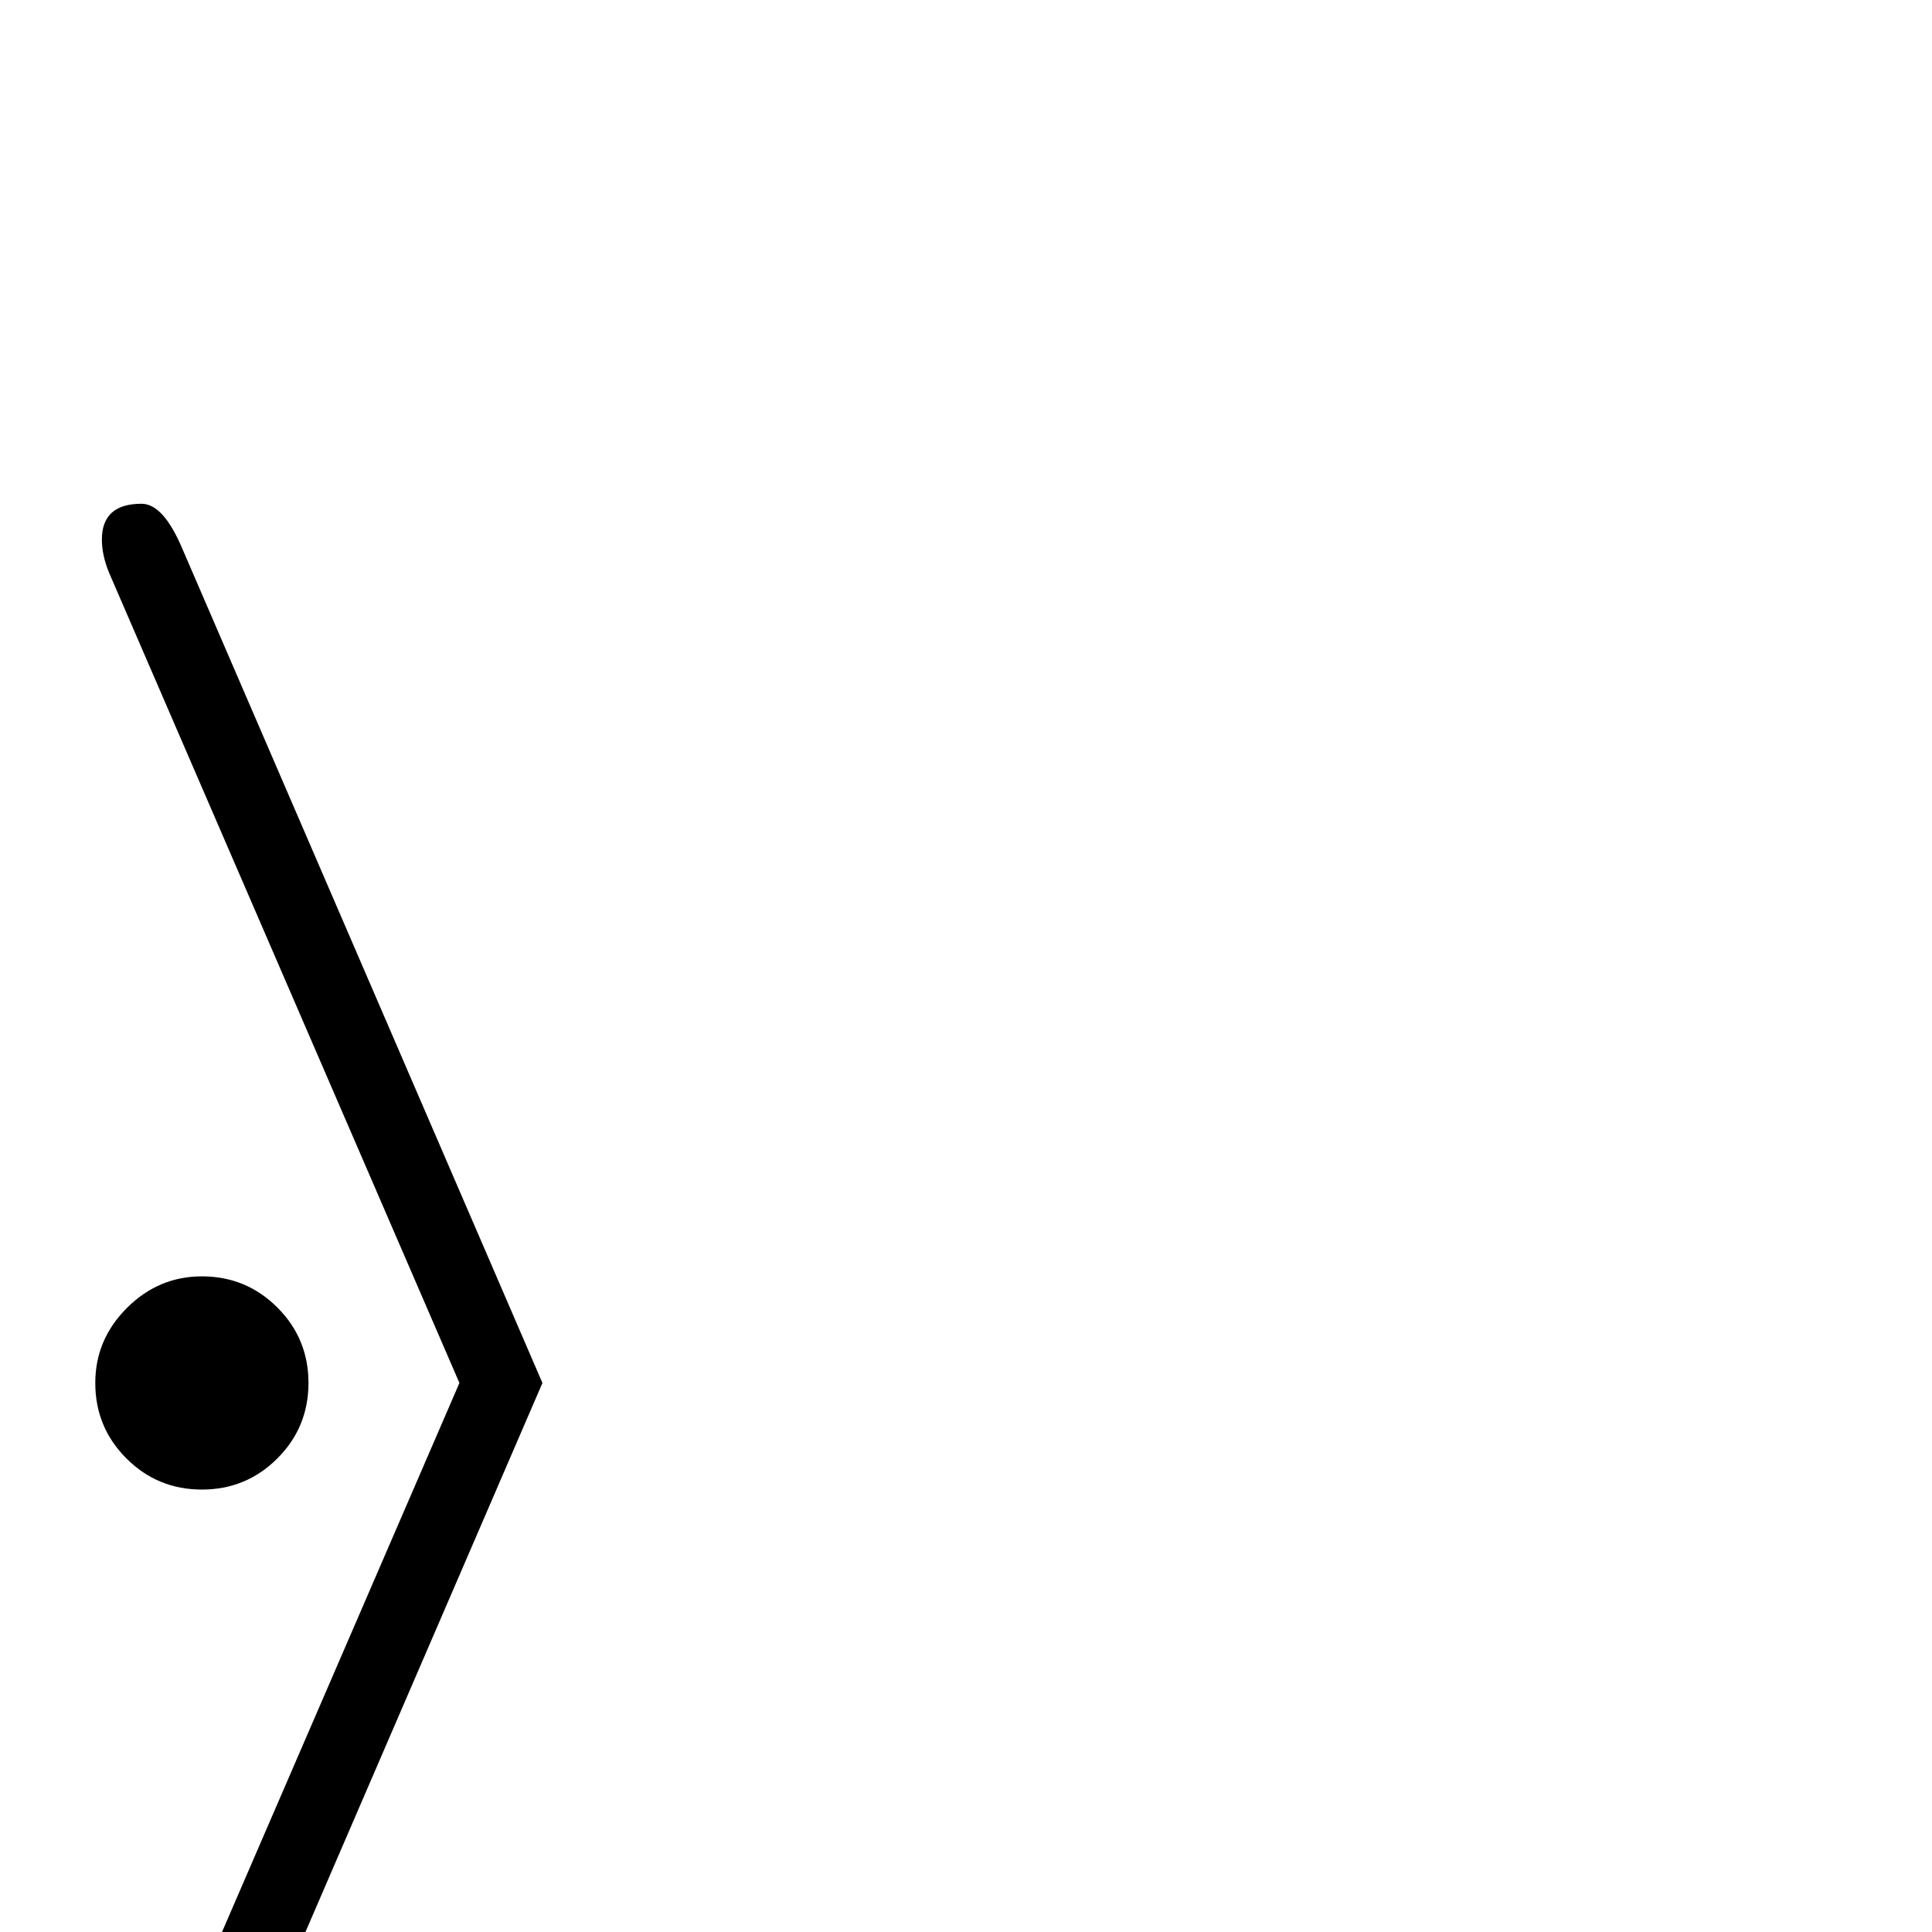 <?xml version="1.0" standalone="no"?>
<!DOCTYPE svg PUBLIC "-//W3C//DTD SVG 1.1//EN" "http://www.w3.org/Graphics/SVG/1.1/DTD/svg11.dtd" >
<svg viewBox="0 -442 2048 2048">
  <g transform="matrix(1 0 0 -1 0 1606)">
   <path fill="currentColor"
d="M575 582l-382 -885q-20 -47 -43 -47q-42 0 -42 38q0 17 8 36l371 858l-371 858q-8 19 -8 36q0 38 42 38q23 0 43 -47zM327 582q0 -47 -33 -80t-80 -33t-80 33t-33 80q0 46 33.5 79.5t79.5 33.5q47 0 80 -33t33 -80z" />
  </g>

</svg>
